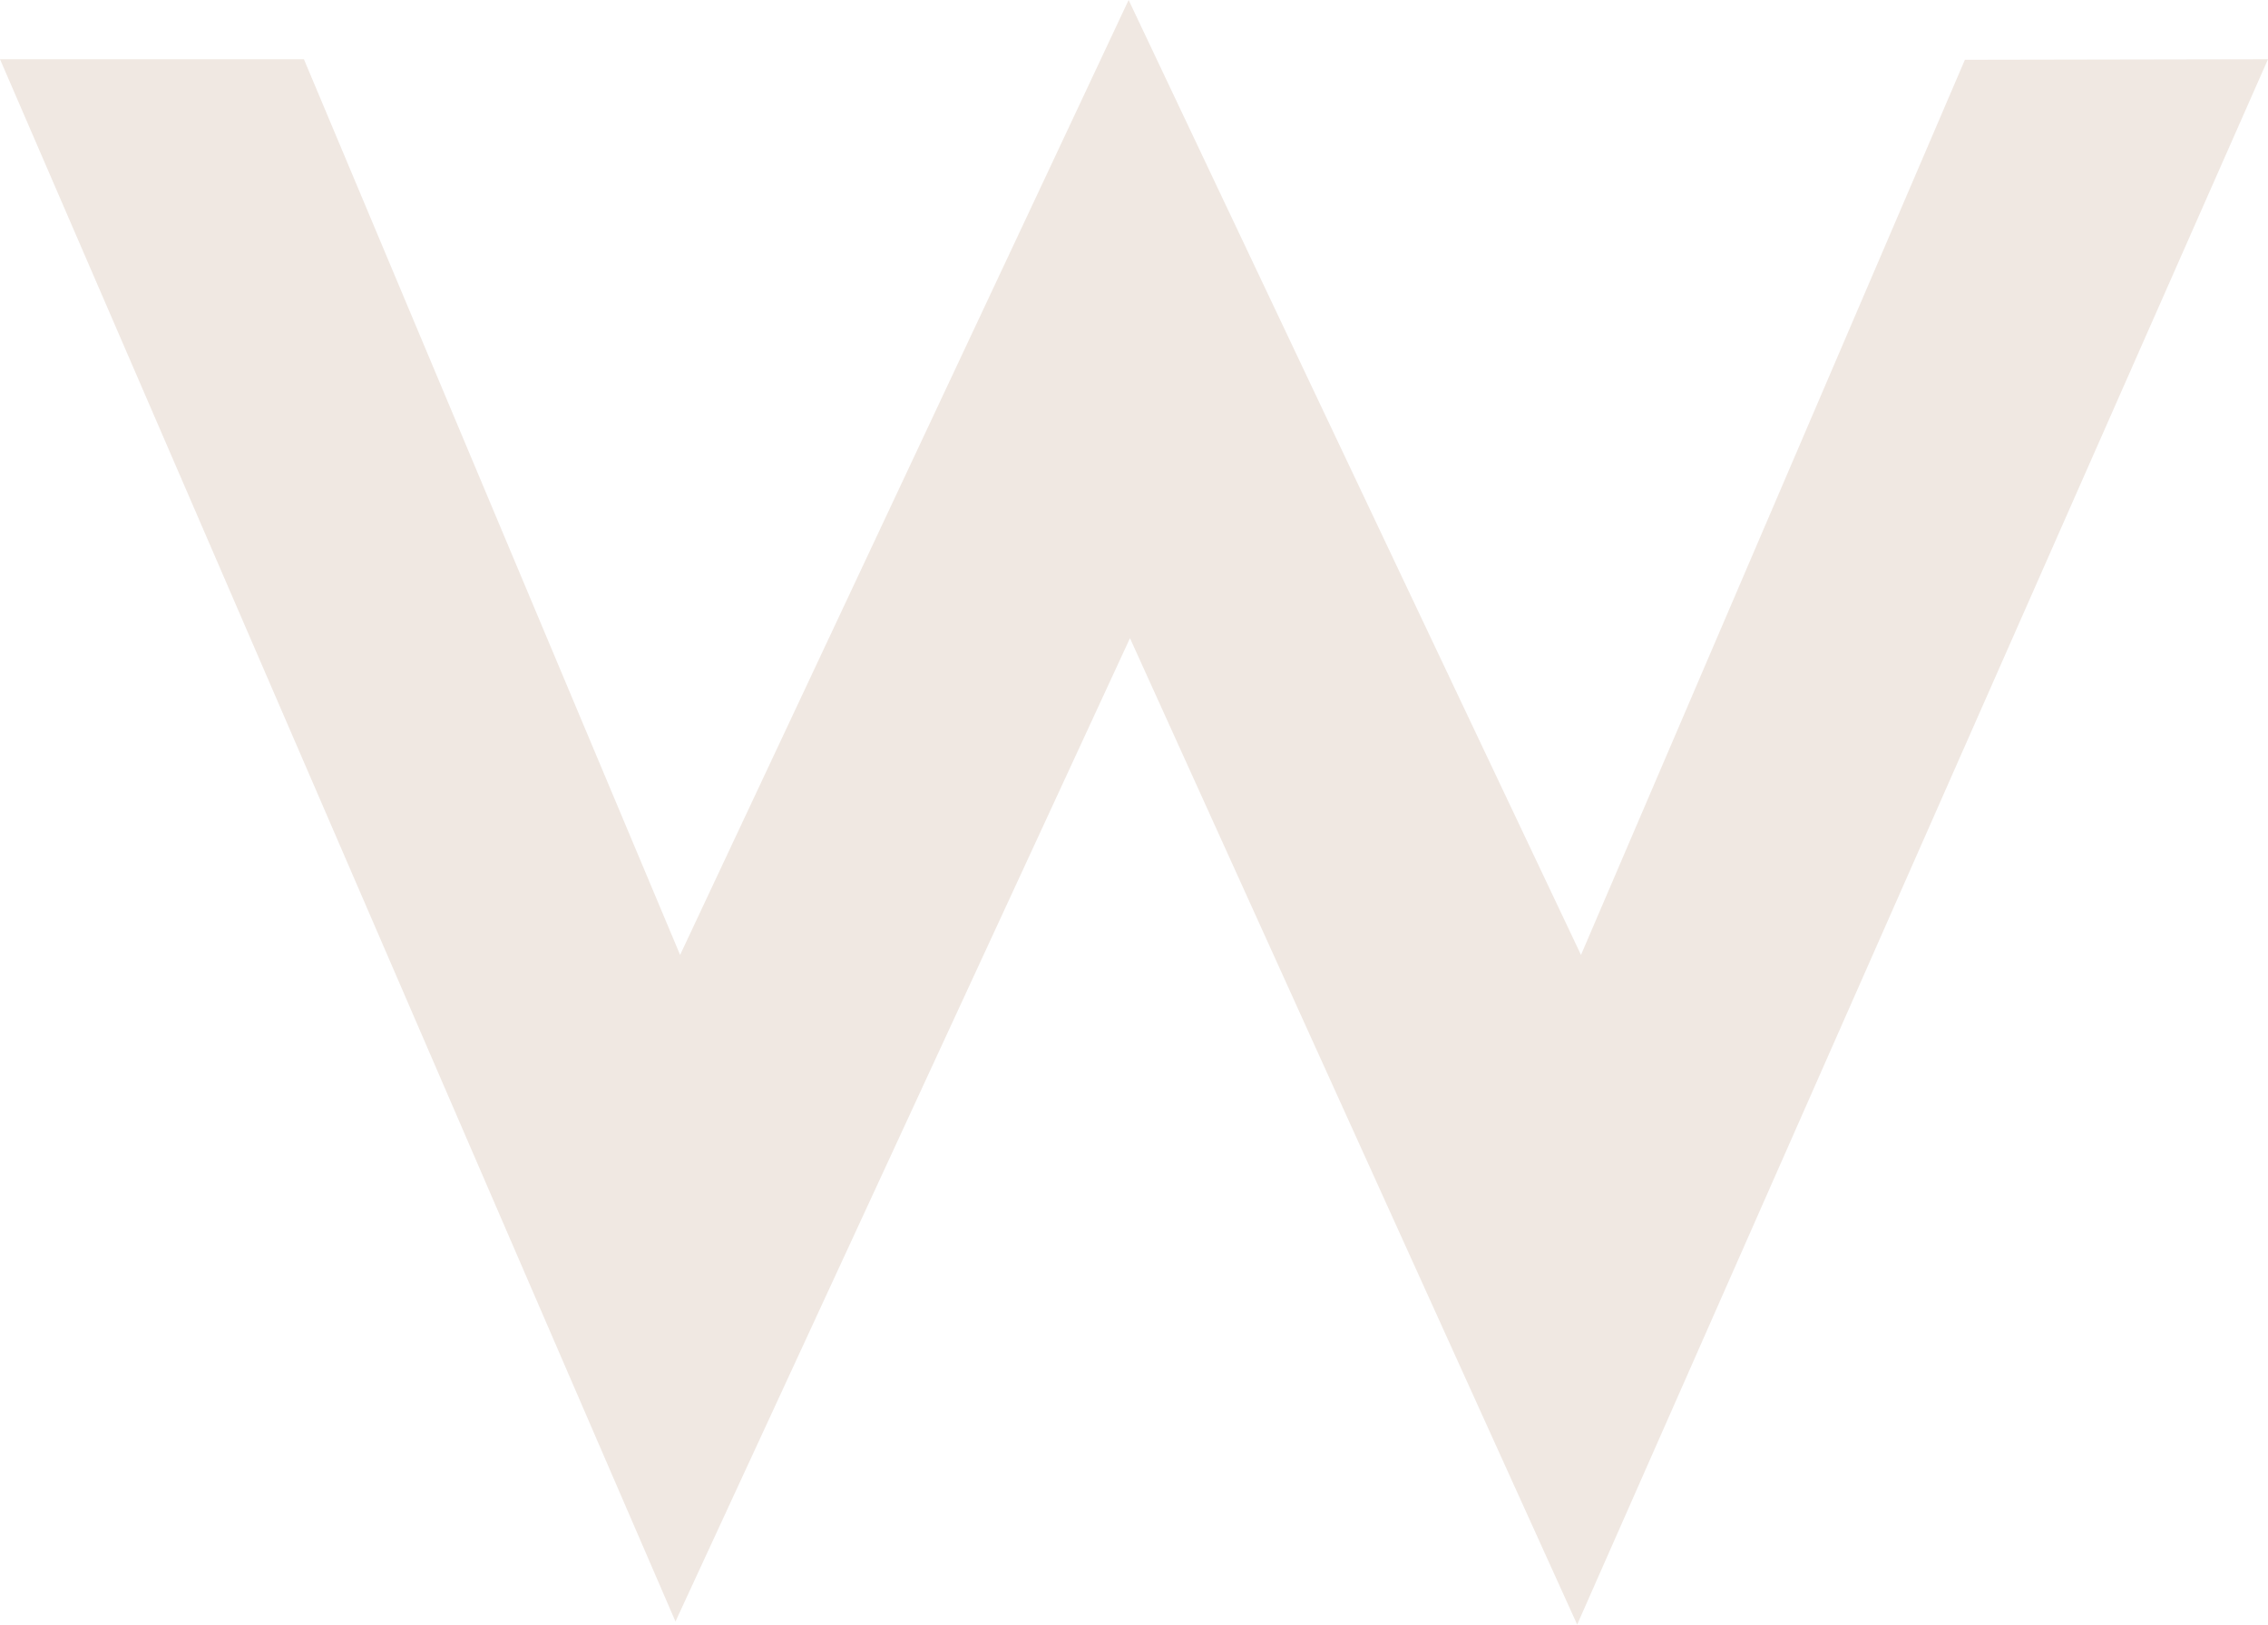<svg width="148" height="106" viewBox="0 0 148 106" fill="none" xmlns="http://www.w3.org/2000/svg">
<path d="M19.832 3.864H0L44.079 105.8L73.737 41.639L102.92 106L148 3.864L128.221 3.9L103.169 62.306L73.649 0L44.381 62.306L19.832 3.864Z" fill="#B68C70" fill-opacity="0.2"/>
</svg>
